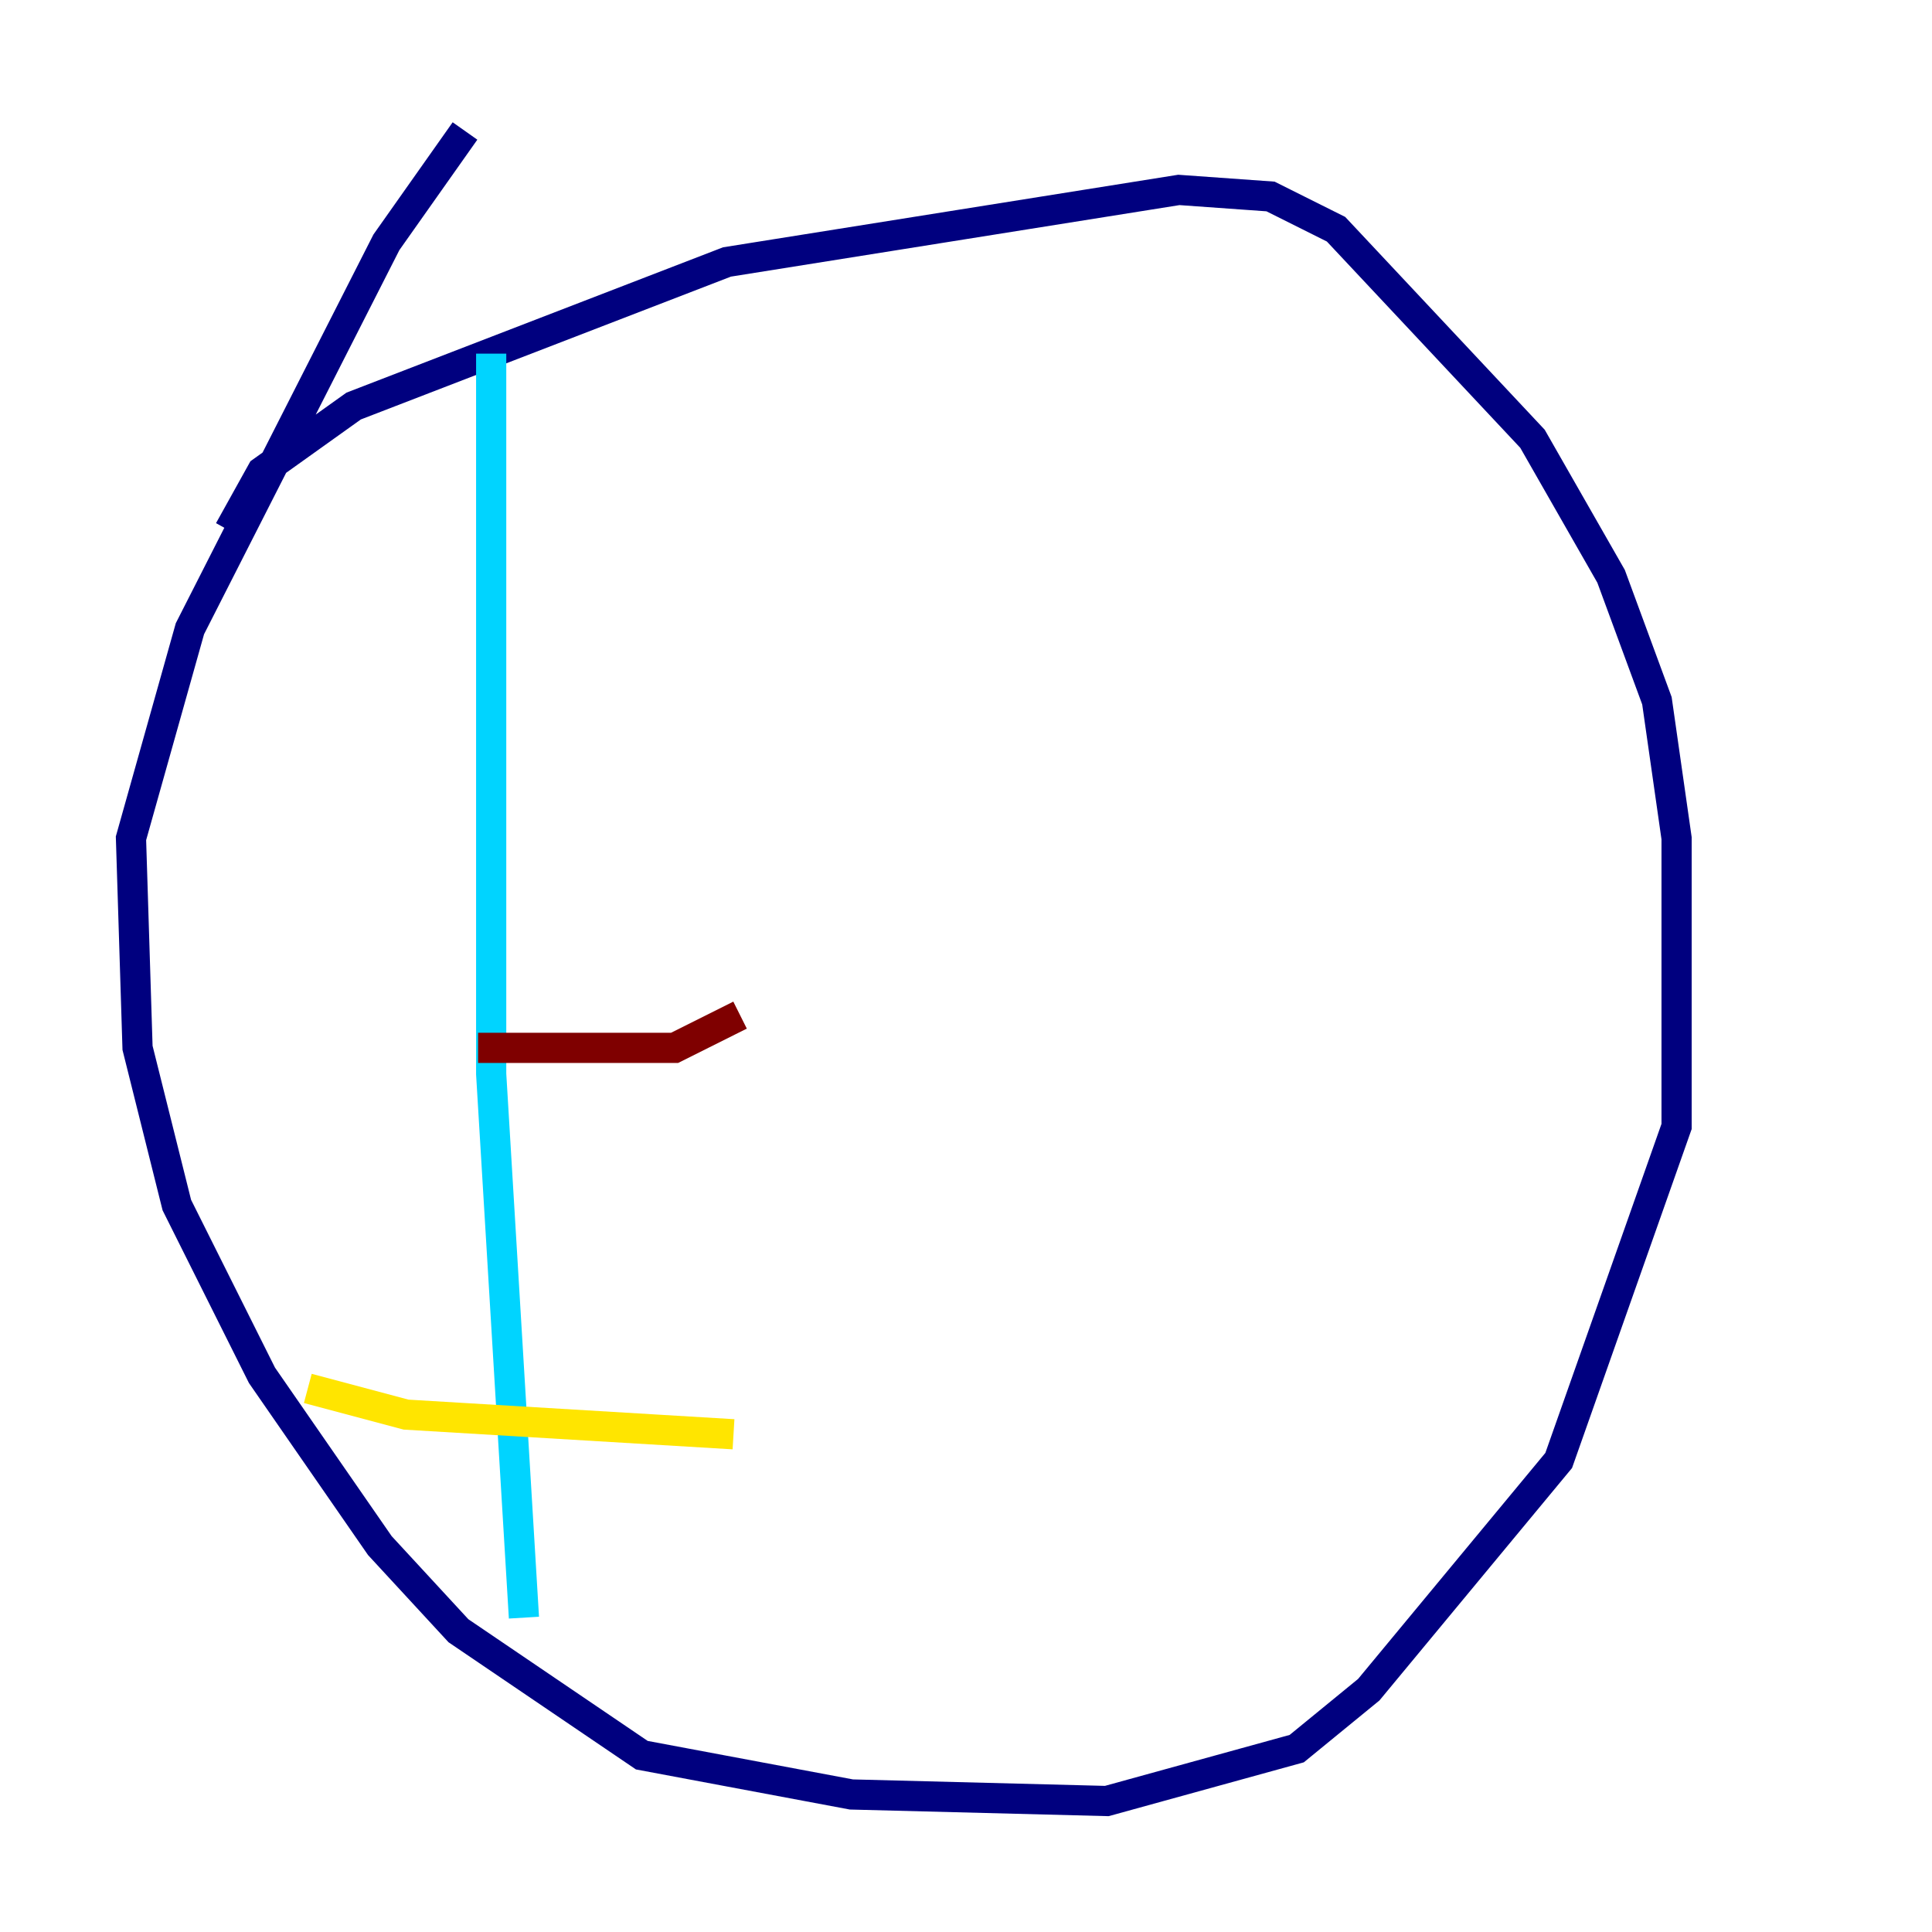 <?xml version="1.0" encoding="utf-8" ?>
<svg baseProfile="tiny" height="128" version="1.2" viewBox="0,0,128,128" width="128" xmlns="http://www.w3.org/2000/svg" xmlns:ev="http://www.w3.org/2001/xml-events" xmlns:xlink="http://www.w3.org/1999/xlink"><defs /><polyline fill="none" points="30.807,8.678 25.6,16.054 12.583,41.654 8.678,55.539 9.112,69.424 11.715,79.837 17.356,91.119 25.166,102.4 30.373,108.041 42.522,116.285 56.407,118.888 73.329,119.322 85.912,115.851 90.685,111.946 103.268,96.759 111.078,74.63 111.078,55.539 109.776,46.427 106.739,38.183 101.532,29.071 88.515,15.186 84.176,13.017 78.102,12.583 48.163,17.356 23.43,26.902 17.356,31.241 15.186,35.146" stroke="#00007f" stroke-width="2" /><polyline fill="none" points="32.542,23.43 32.542,71.159 34.712,107.173" stroke="#00d4ff" stroke-width="2" /><polyline fill="none" points="20.393,91.986 26.902,93.722 48.597,95.024" stroke="#ffe500" stroke-width="2" /><polyline fill="none" points="31.675,69.424 44.691,69.424 49.031,67.254" stroke="#7f0000" stroke-width="2" /></svg>